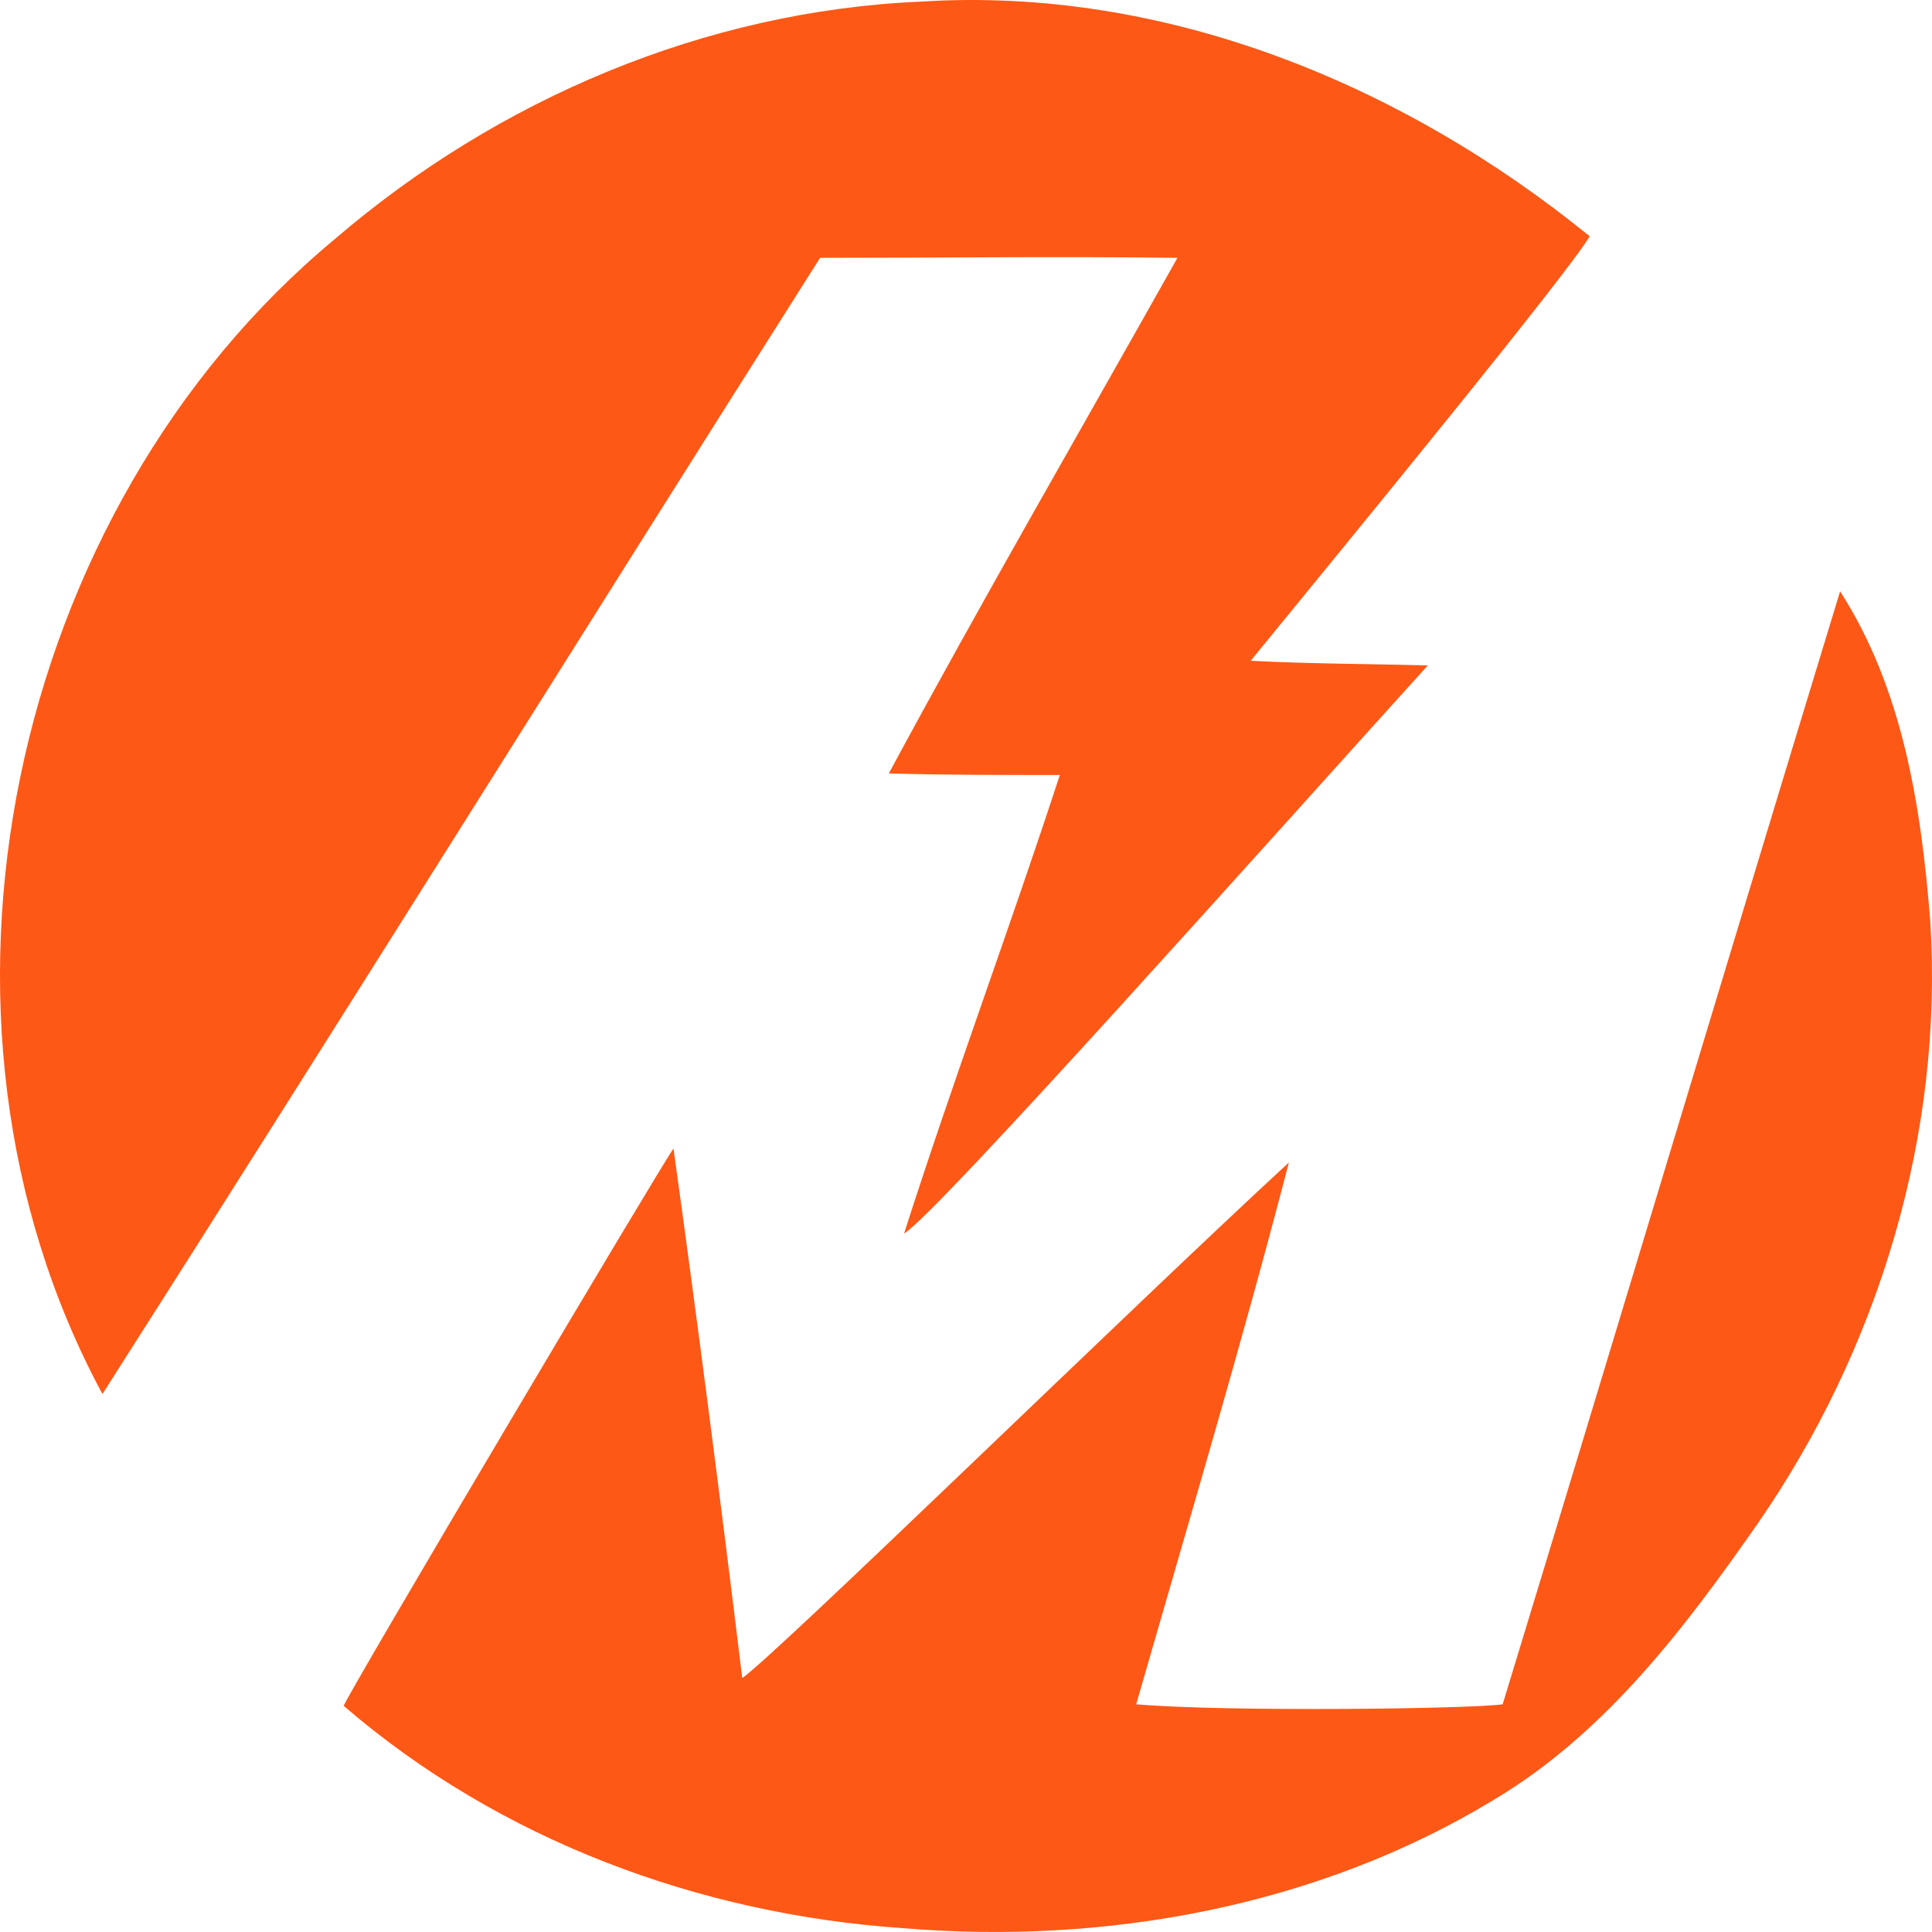 <svg width="48" height="48" viewBox="0 0 48 48" fill="none" xmlns="http://www.w3.org/2000/svg">
<path d="M8.311 5.946C12.371 2.456 17.53 0.27 22.879 0.04C28.911 -0.344 34.829 2.073 39.495 5.87C38.964 6.79 33.236 13.77 31.073 16.417C32.553 16.493 33.995 16.493 35.474 16.532C31.756 20.635 23.221 30.224 22.462 30.645C23.676 26.849 25.079 23.09 26.331 19.255C24.928 19.255 23.486 19.255 22.082 19.216C24.397 14.921 26.863 10.664 29.253 6.406C26.293 6.368 23.334 6.406 20.375 6.406C14.419 15.803 8.539 25.238 2.545 34.634C-2.501 25.276 0.231 12.658 8.311 5.946Z" fill="#FD5816"/>
<path d="M37.333 42.343C40.14 33.139 42.91 23.895 45.717 14.691C47.272 17.107 47.728 20.022 47.955 22.86C48.297 28.191 46.665 33.522 43.668 37.856C41.847 40.464 39.875 43.072 37.105 44.721C32.743 47.367 27.469 48.326 22.424 47.904C17.378 47.559 12.409 45.718 8.539 42.382C8.615 42.113 16.582 28.689 16.733 28.536C17.34 32.908 17.909 37.319 18.441 41.691C19.275 41.116 28.19 32.41 32.022 28.881C30.846 33.407 29.518 37.856 28.228 42.343C30.466 42.535 36.536 42.458 37.333 42.343Z" fill="#FD5816"/>
</svg>
